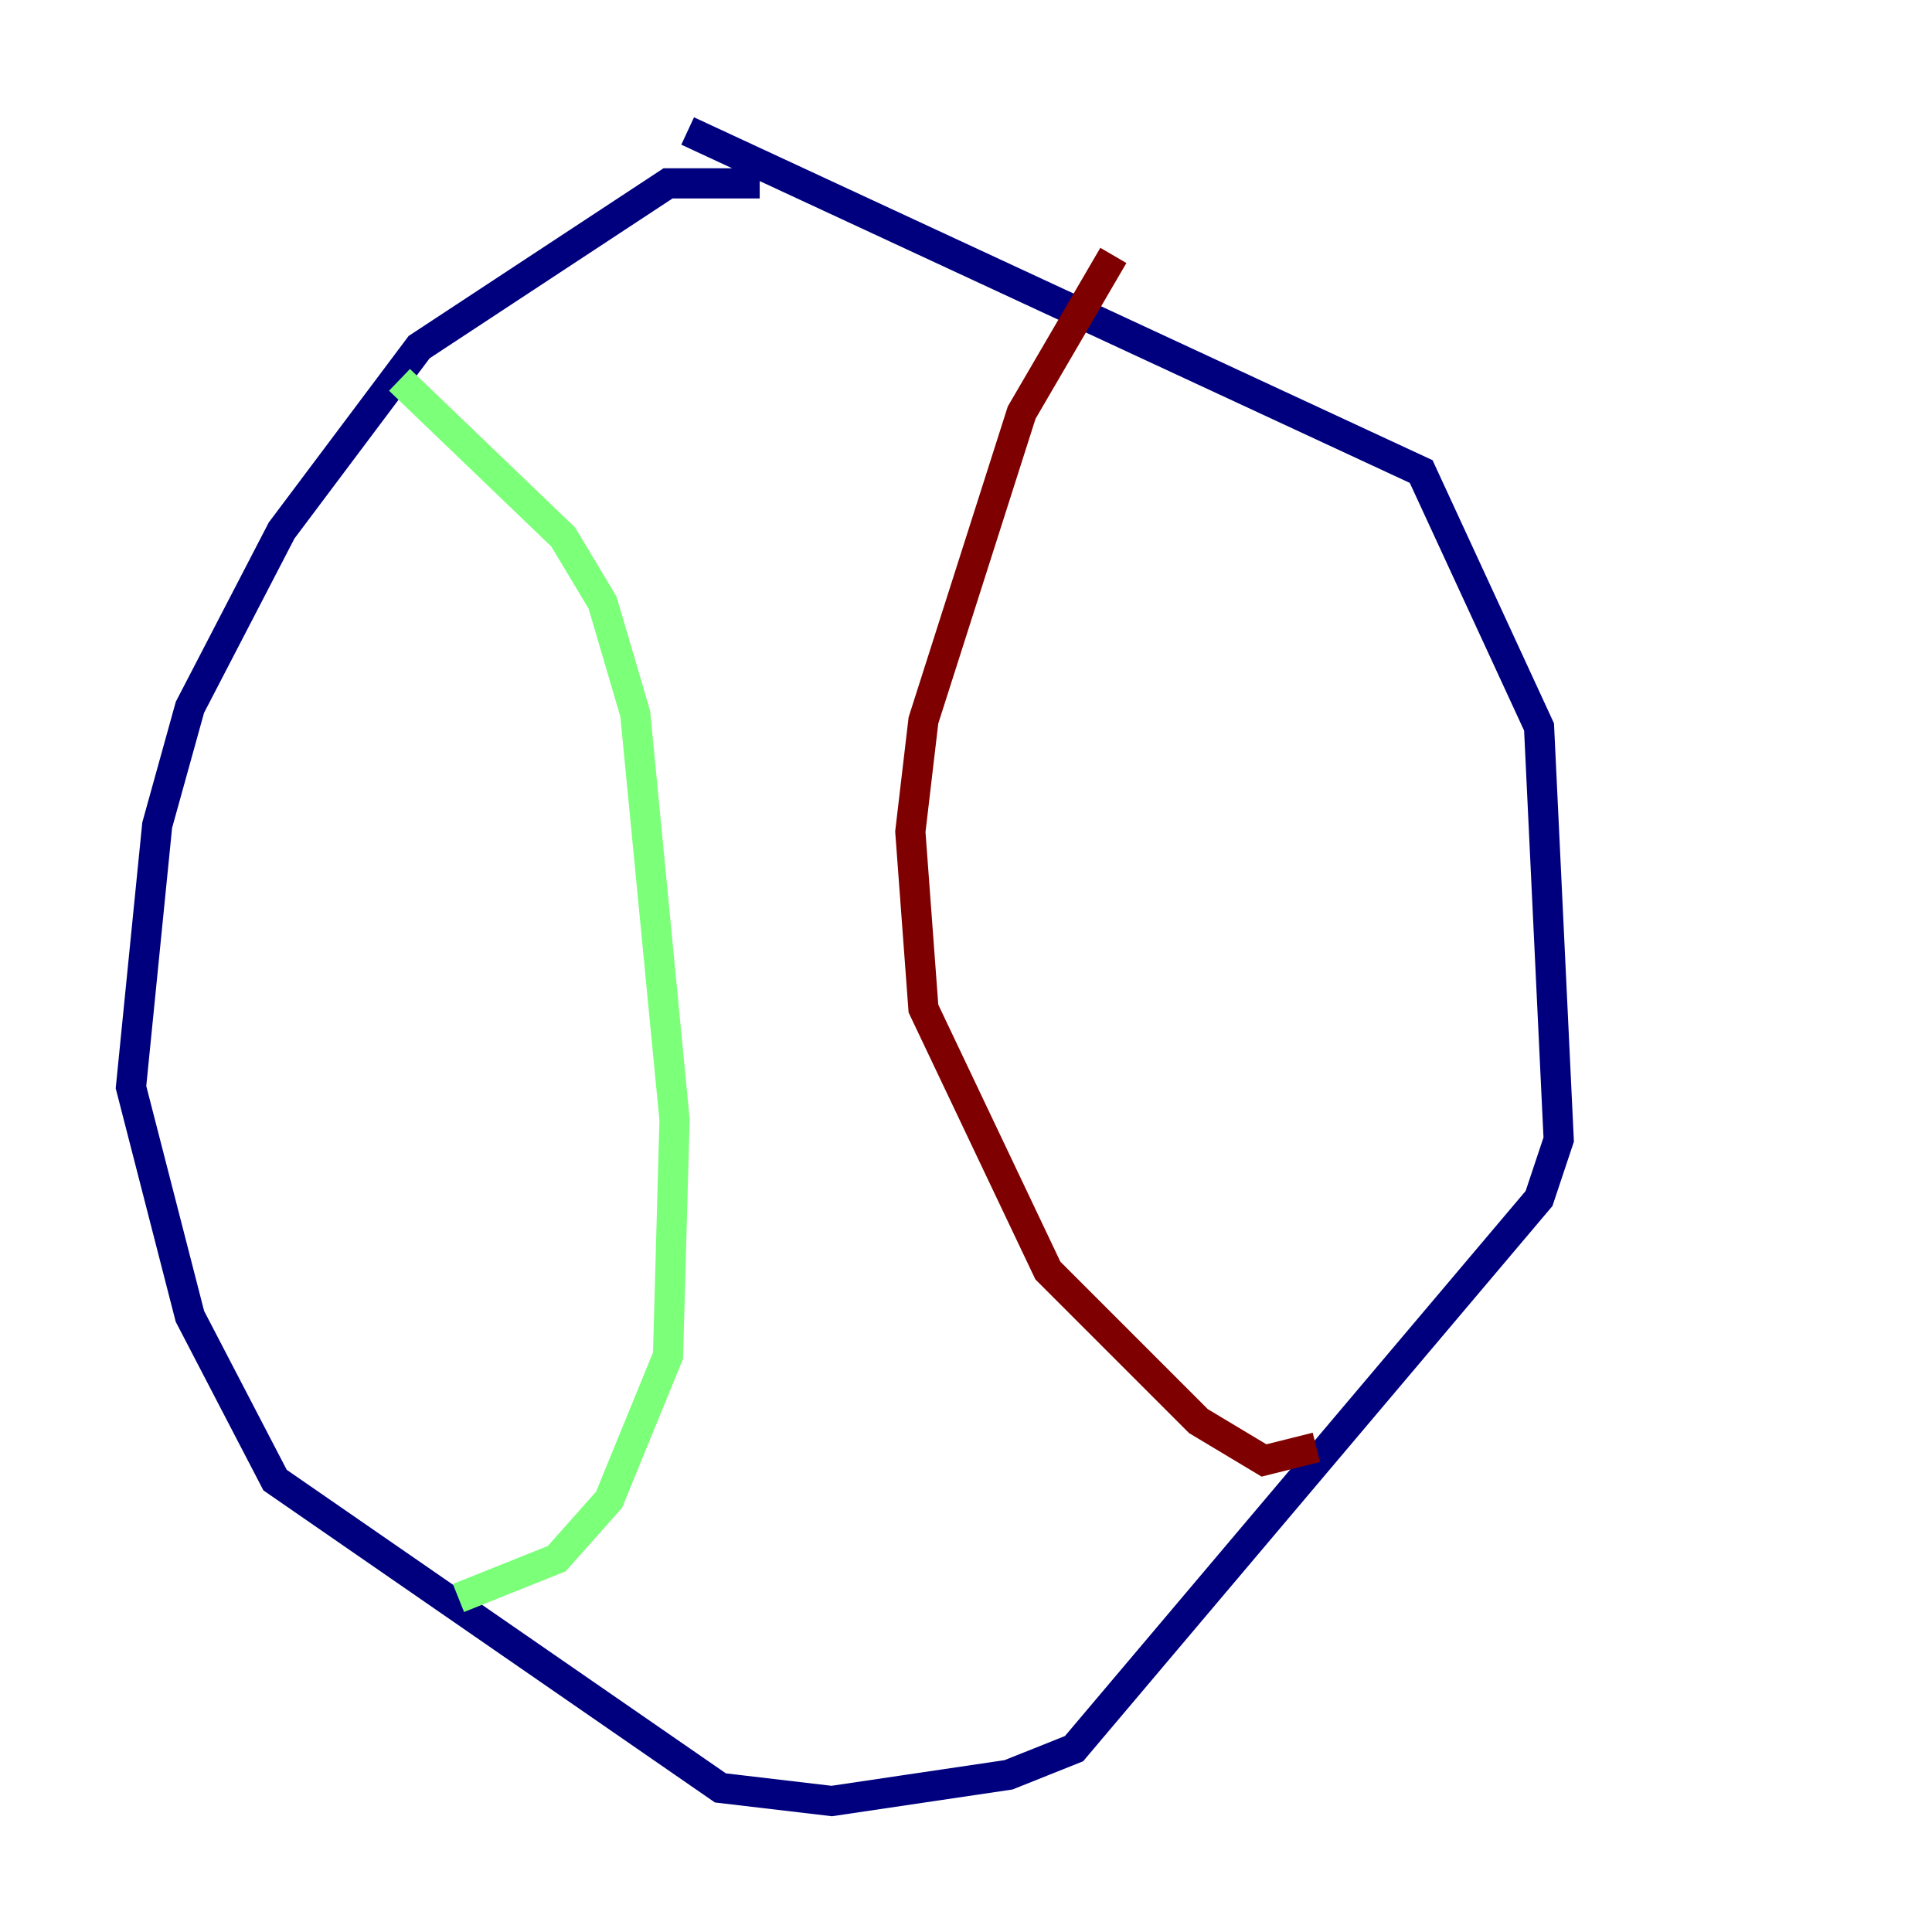 <?xml version="1.0" encoding="utf-8" ?>
<svg baseProfile="tiny" height="128" version="1.2" viewBox="0,0,128,128" width="128" xmlns="http://www.w3.org/2000/svg" xmlns:ev="http://www.w3.org/2001/xml-events" xmlns:xlink="http://www.w3.org/1999/xlink"><defs /><polyline fill="none" points="50.332,12.149 44.258,12.149 27.77,22.997 18.658,35.146 12.583,46.861 10.414,54.671 8.678,72.027 12.583,87.214 18.224,98.061 47.729,118.454 55.105,119.322 66.82,117.586 71.159,115.851 101.966,79.403 103.268,75.498 101.966,48.163 94.156,31.241 45.559,8.678" stroke="#00007f" stroke-width="2" /><polyline fill="none" points="30.373,105.871 36.881,103.268 40.352,99.363 44.258,89.817 44.691,74.197 42.088,47.295 39.919,39.919 37.315,35.58 26.468,25.166" stroke="#7cff79" stroke-width="2" /><polyline fill="none" points="87.214,95.891 83.742,96.759 79.403,94.156 69.424,84.176 61.18,66.82 60.312,55.105 61.18,47.729 67.688,27.336 73.763,16.922" stroke="#7f0000" stroke-width="2" /></svg>
